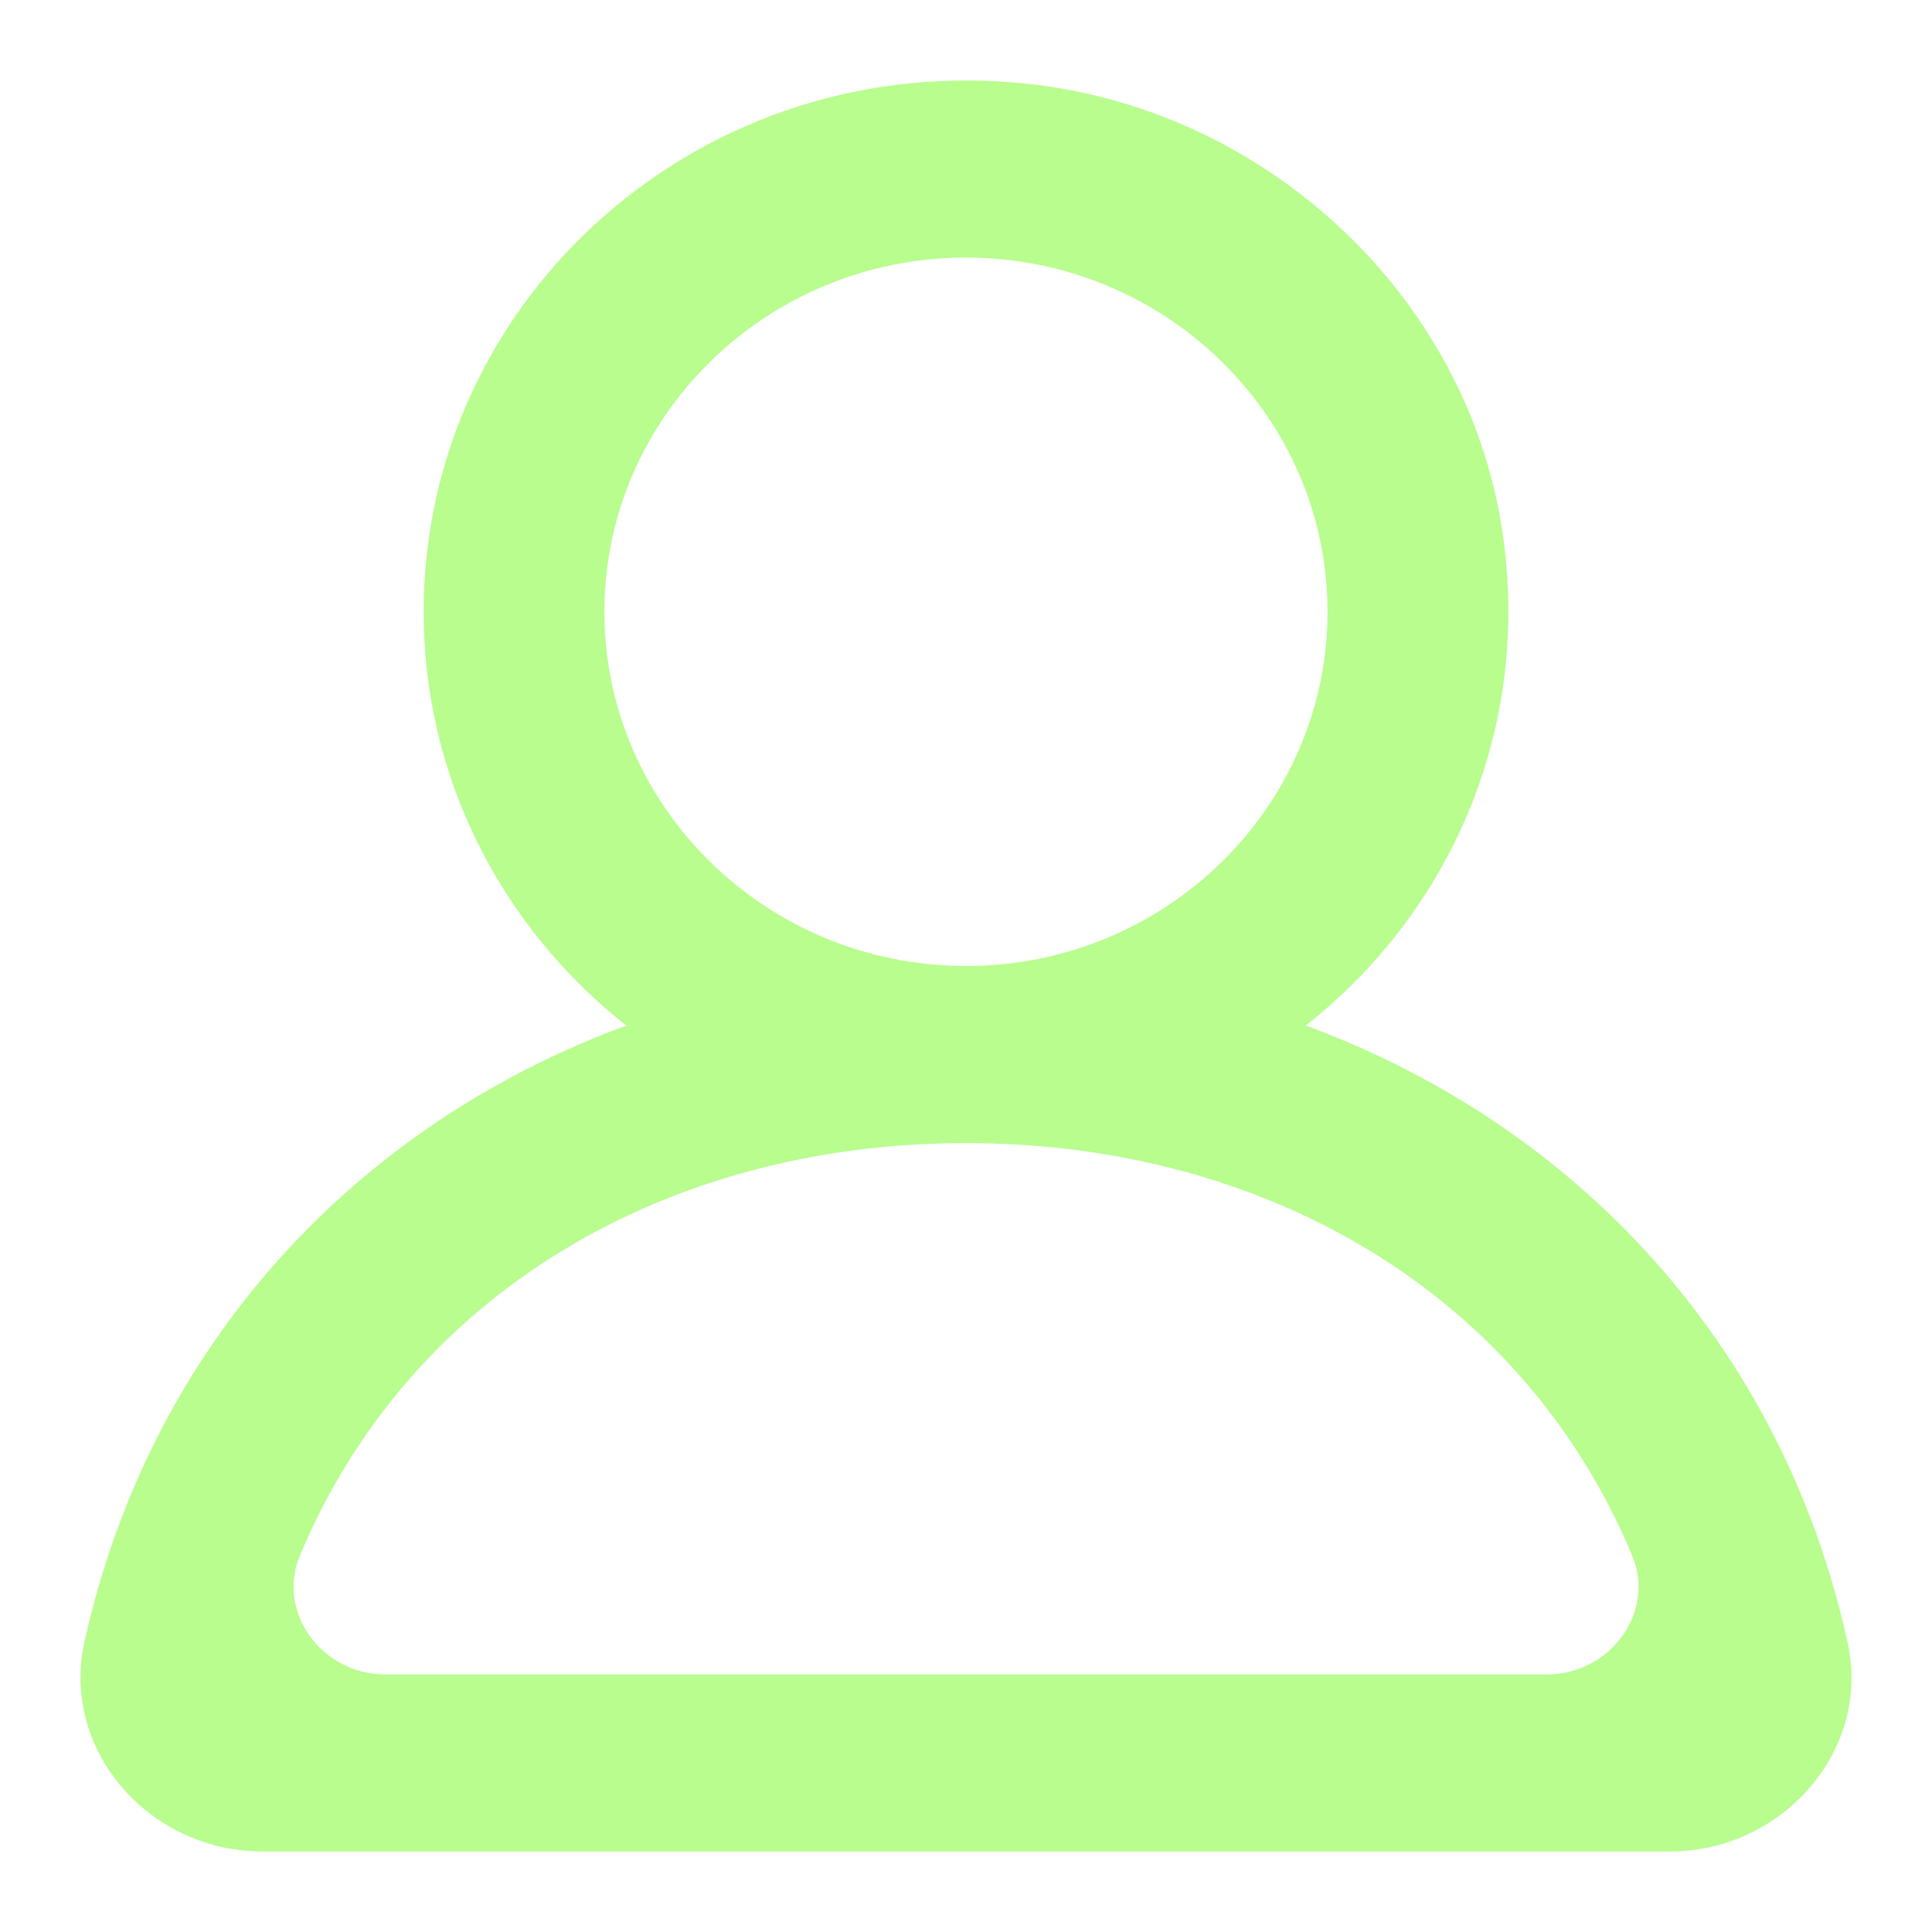 <svg width="24" height="24" viewBox="0 0 24 24" fill="none" xmlns="http://www.w3.org/2000/svg">
<path fill-rule="evenodd" clip-rule="evenodd" d="M19.219 20.8H4.782C4.005 20.8 3.431 20.033 3.724 19.328C5.084 16.068 8.279 14.2 12 14.2C15.722 14.2 18.917 16.068 20.277 19.328C20.57 20.033 19.996 20.8 19.219 20.8ZM7.508 7.6C7.508 5.173 9.524 3.2 12 3.2C14.477 3.2 16.491 5.173 16.491 7.6C16.491 10.027 14.477 12 12 12C9.524 12 7.508 10.027 7.508 7.6ZM22.951 20.4C22.135 16.705 19.581 13.978 16.221 12.74C18.002 11.336 19.04 9.064 18.659 6.577C18.216 3.692 15.766 1.383 12.808 1.046C8.726 0.581 5.263 3.694 5.263 7.6C5.263 9.679 6.246 11.531 7.78 12.74C4.418 13.978 1.866 16.705 1.048 20.4C0.752 21.743 1.857 23 3.259 23H20.74C22.144 23 23.249 21.743 22.951 20.4Z" fill="#B8FD8E"/>
</svg>
